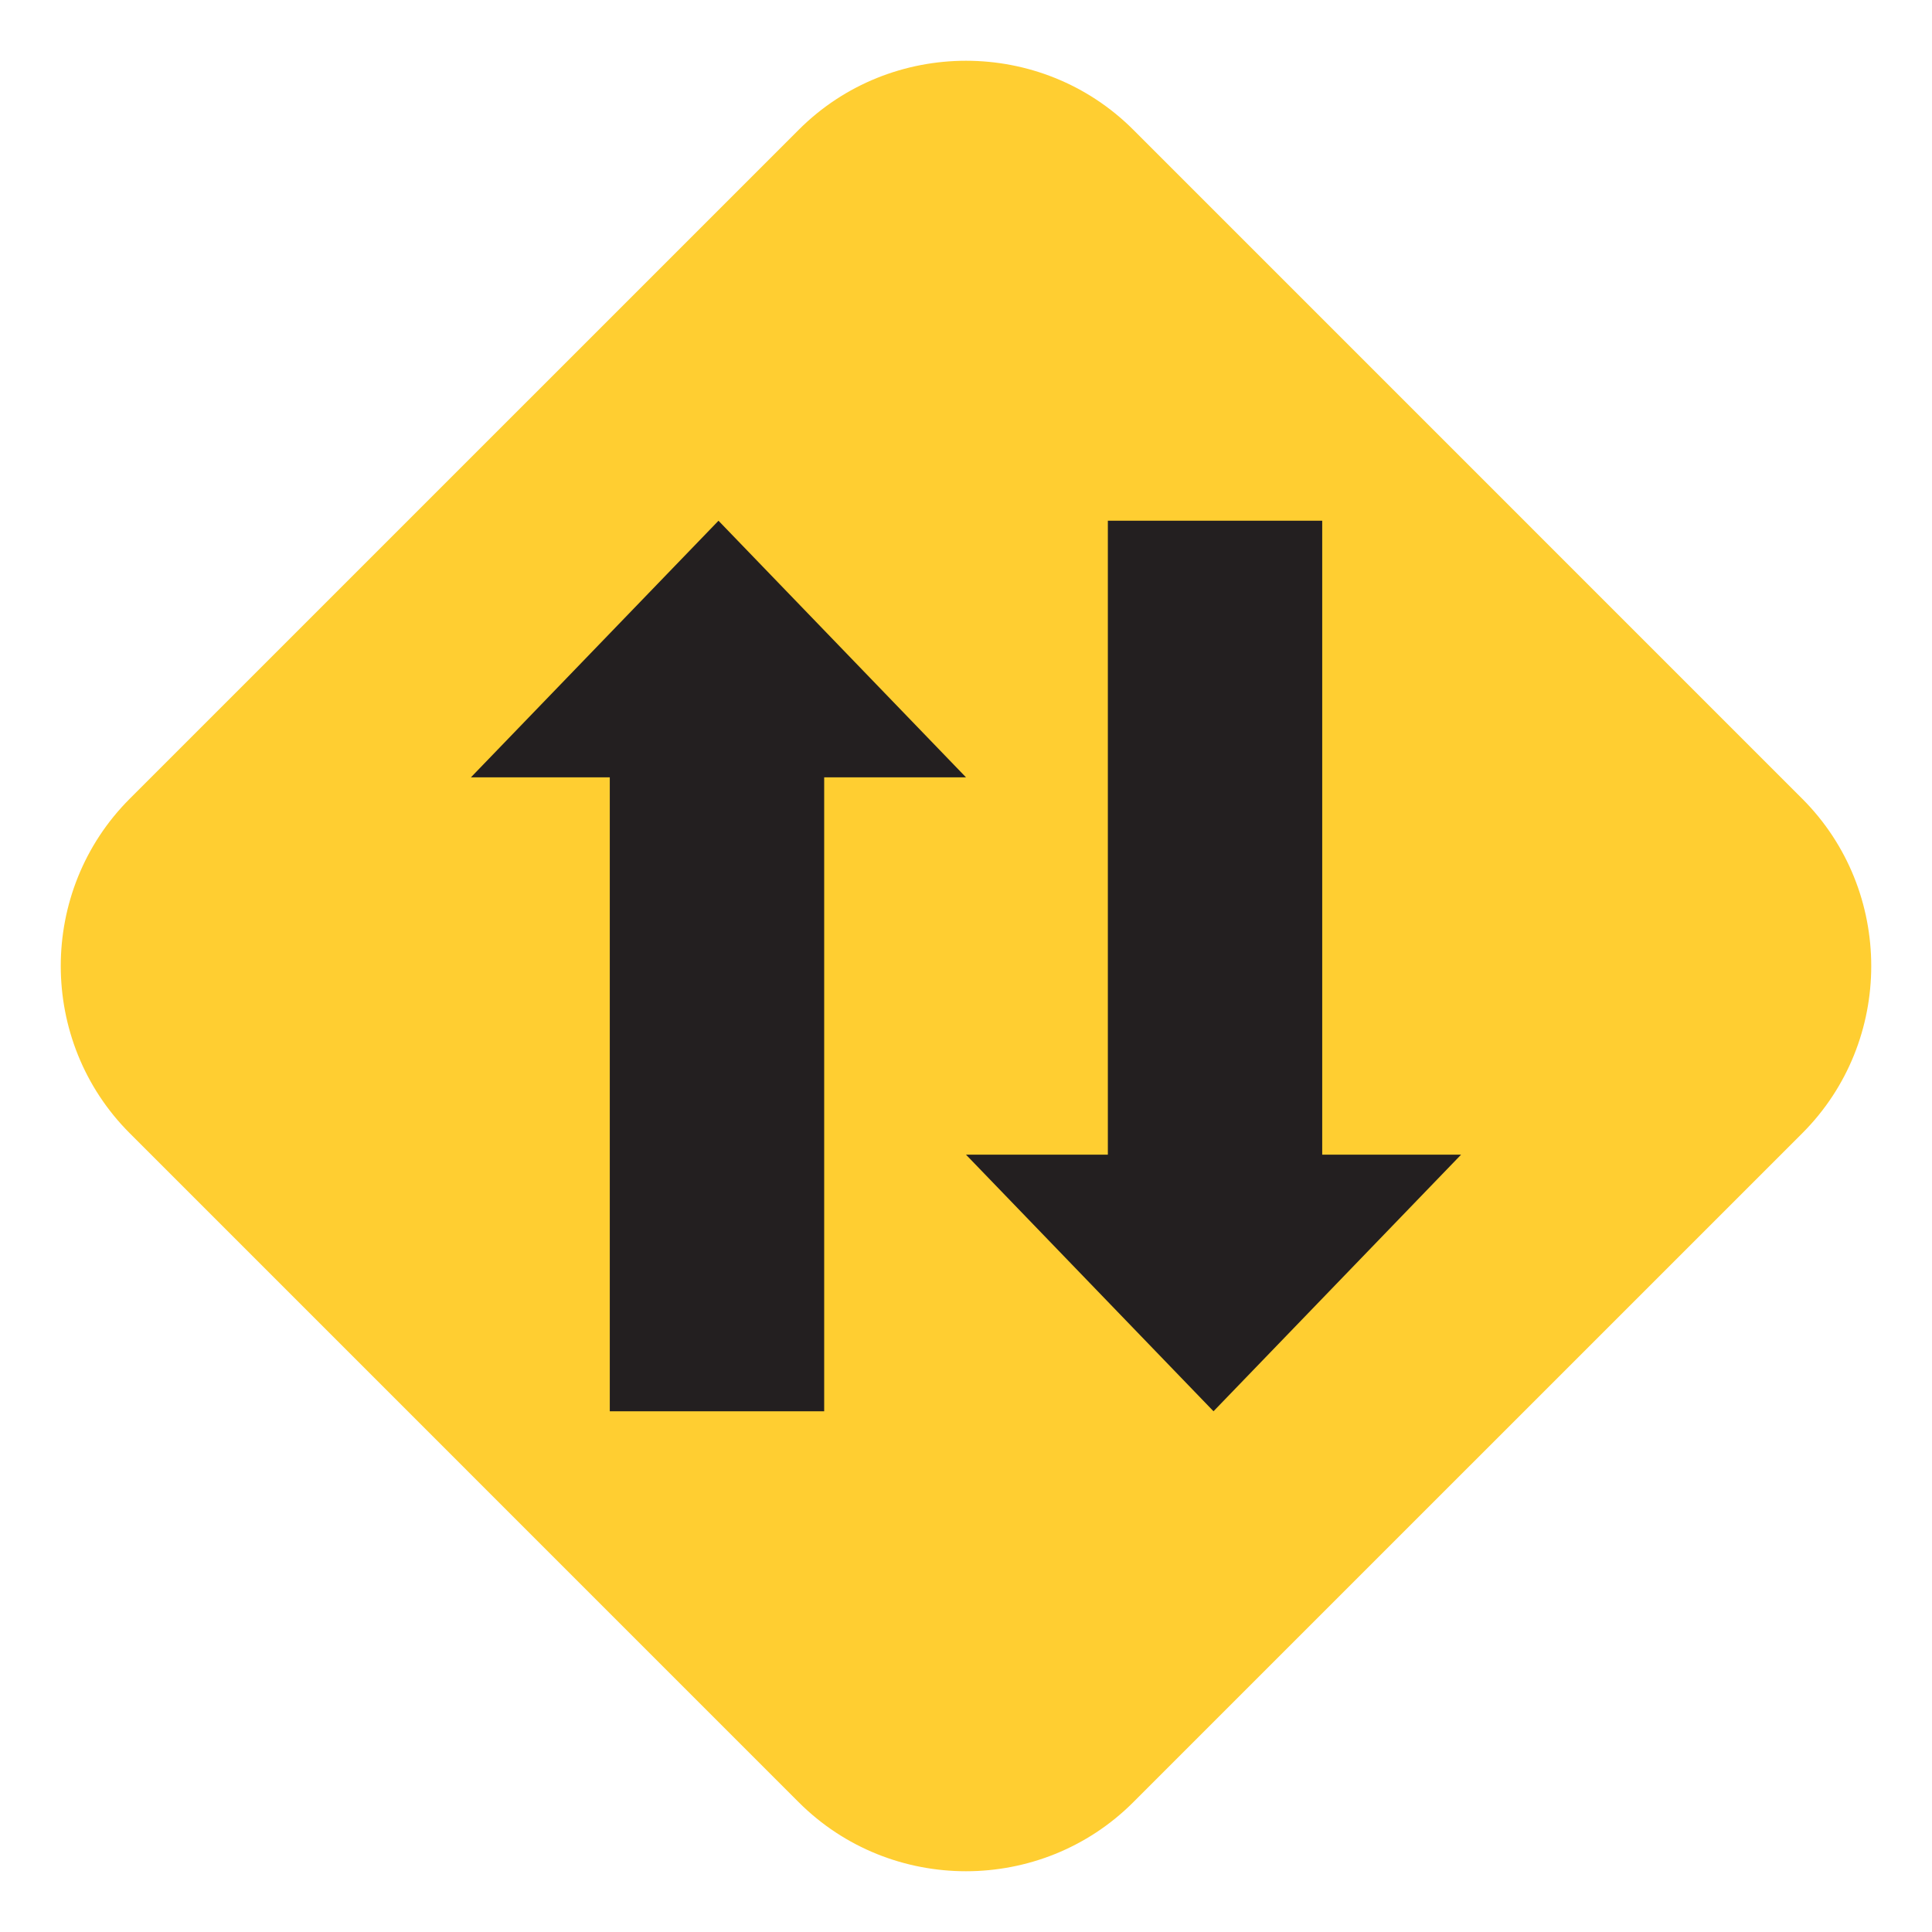 <svg xmlns="http://www.w3.org/2000/svg" viewBox="0 0 64 64">
    <title>Black Two-Way Left Way Traffic</title>
  <path d="m 59.702,26.46 c 3.047,3.047 3.047,8.034 0,11.081 L 37.54,59.702 c -3.047,3.047 -8.034,3.047 -11.081,0 L 4.298,37.54 c -3.047,-3.047 -3.047,-8.034 0,-11.081 L 26.46,4.298 c 3.047,-3.047 8.034,-3.047 11.081,0 z" fill="#ffce31"/>
  <g transform="translate(-1.023)">
    <g transform="translate(0,4.25)" fill="#231f20">
      <path transform="translate(1.023)" d="m 23.801,13 -8.201,8.5 h 4.6 v 21 h 7.102 v -21 H 32 Z"/>
      <path d="m 37.722,13 v 21 h -4.699 l 8.199,8.5 8.201,-8.5 h -4.6 V 13 Z"/>
    </g>
  </g>
</svg>